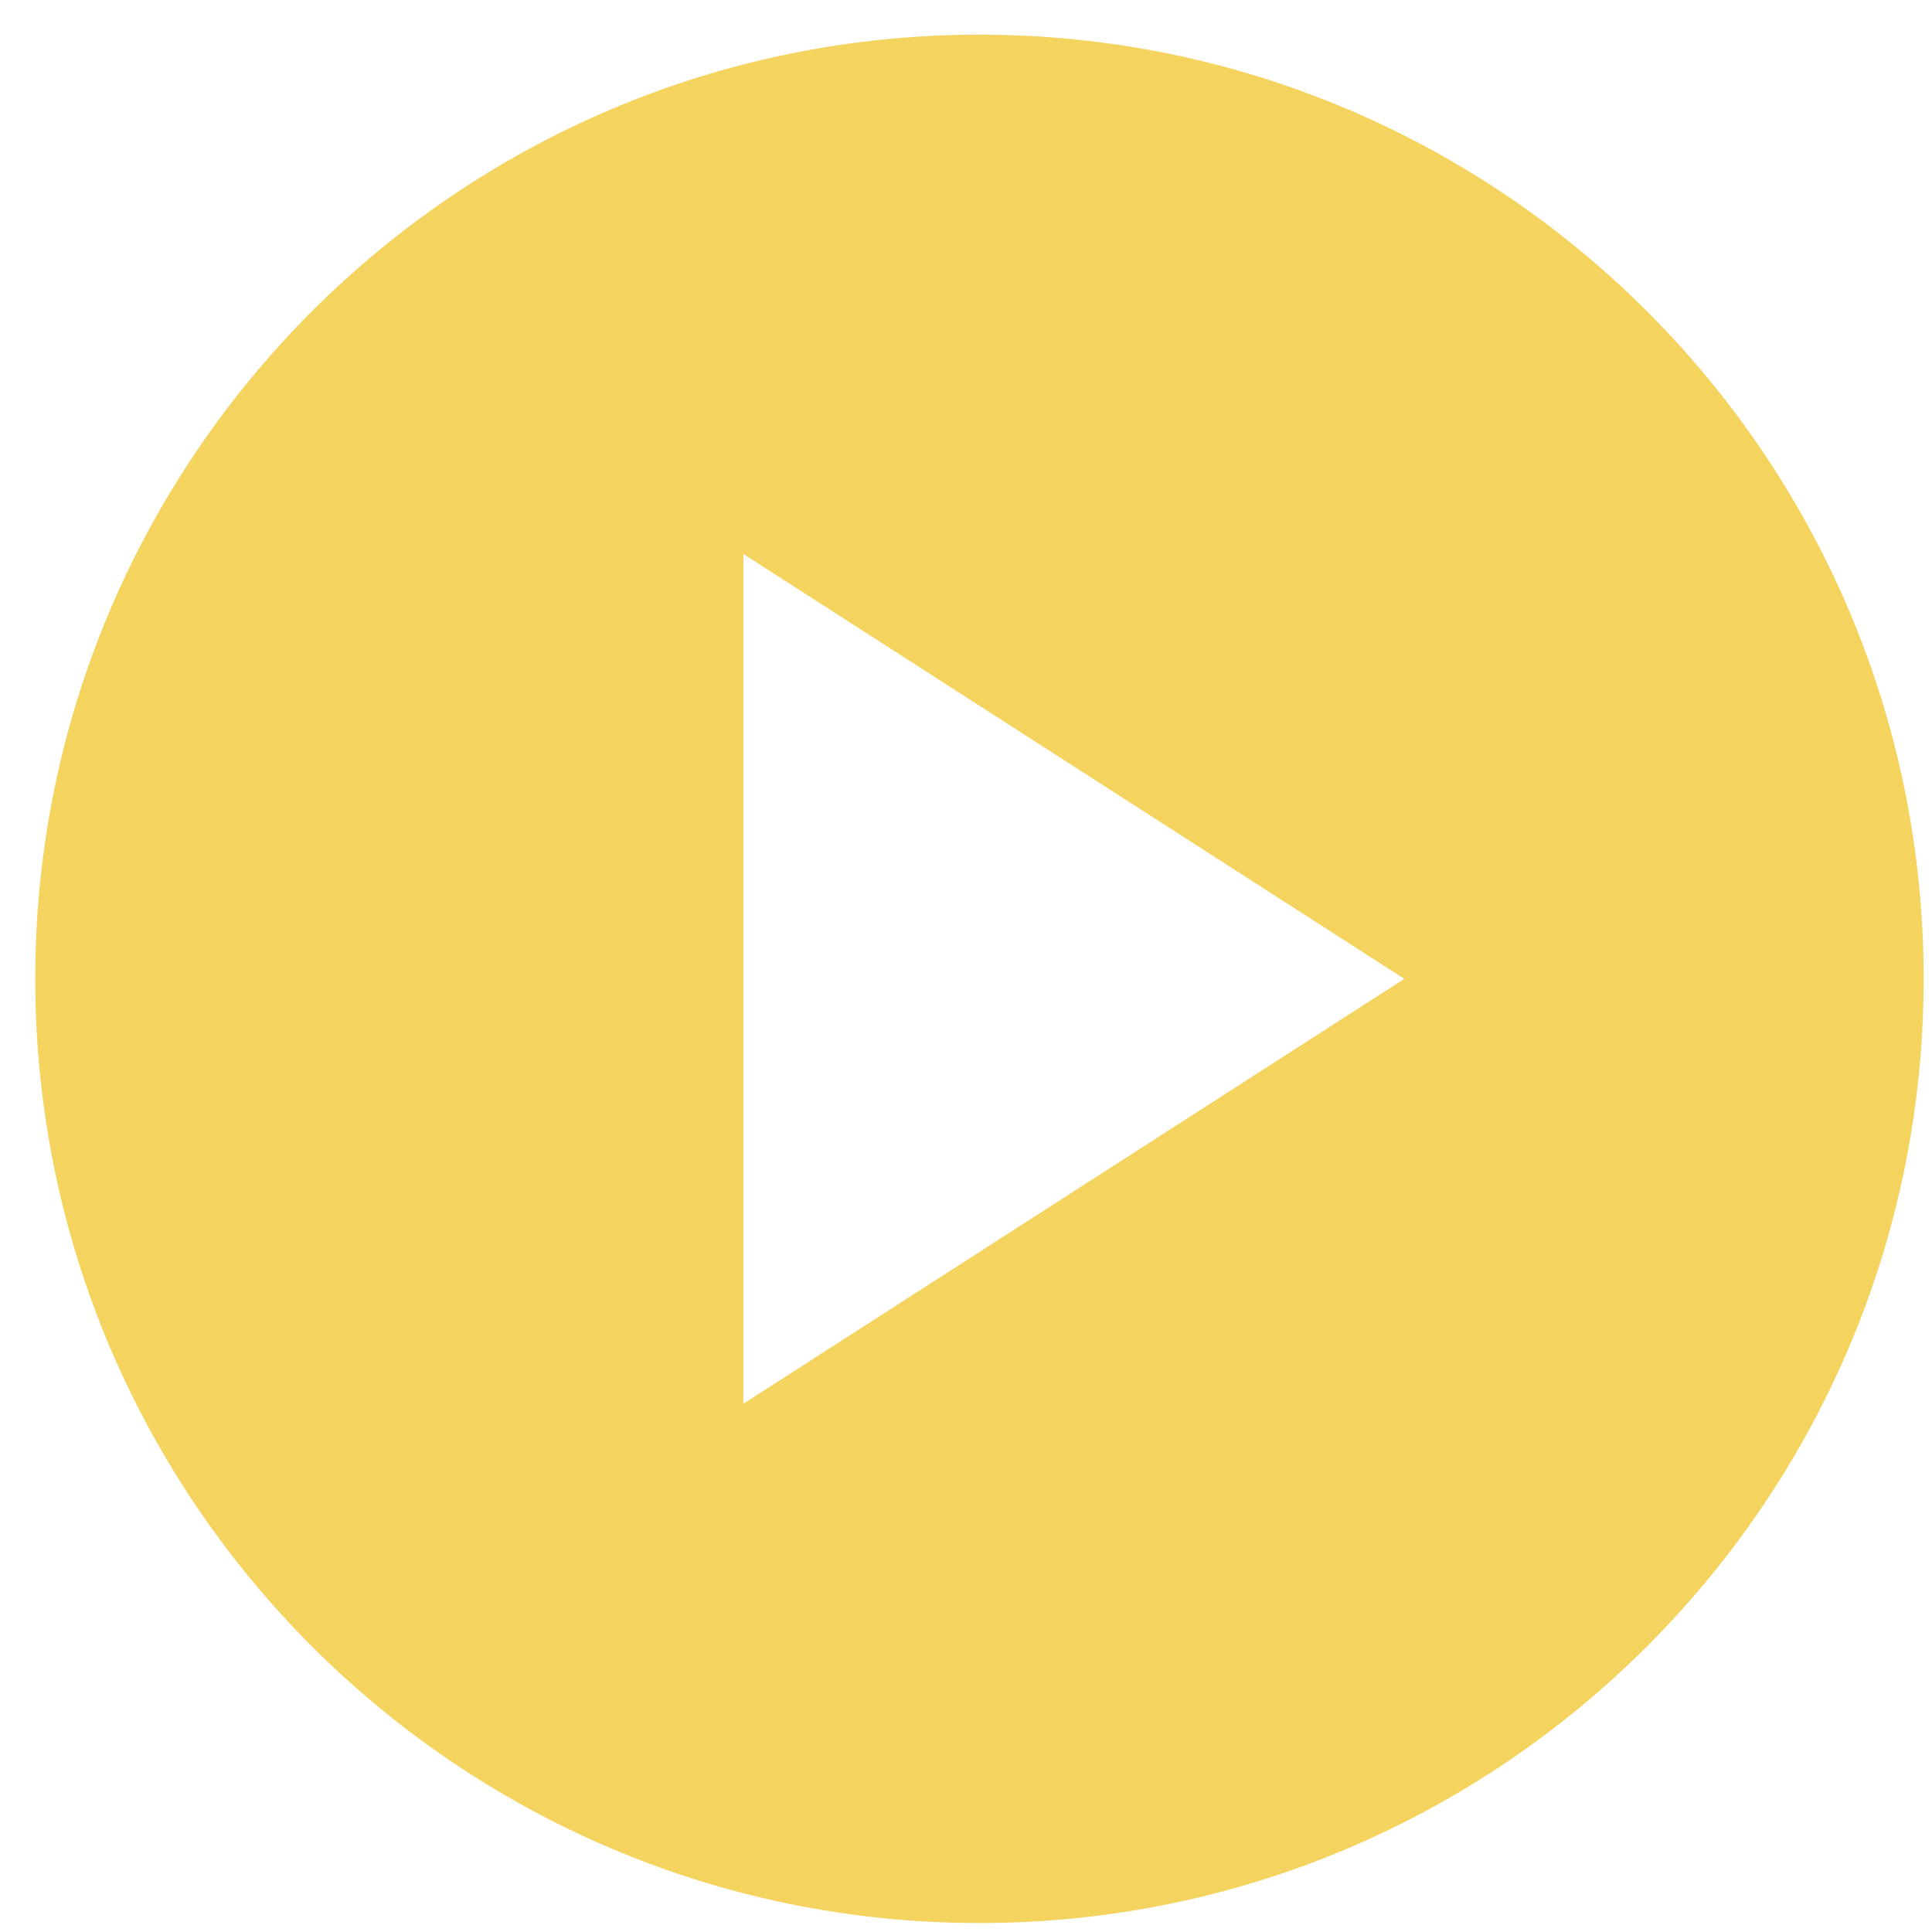 <svg width="53" height="53" viewBox="0 0 53 53" fill="none" xmlns="http://www.w3.org/2000/svg">
<path d="M26.869 0.951C12.571 0.951 0.967 12.555 0.967 26.852C0.967 41.15 12.571 52.754 26.869 52.754C41.167 52.754 52.771 41.15 52.771 26.852C52.771 12.555 41.167 0.951 26.869 0.951ZM20.393 38.508V15.197L38.525 26.852L20.393 38.508Z" fill="#F4D35E"/>
</svg>
